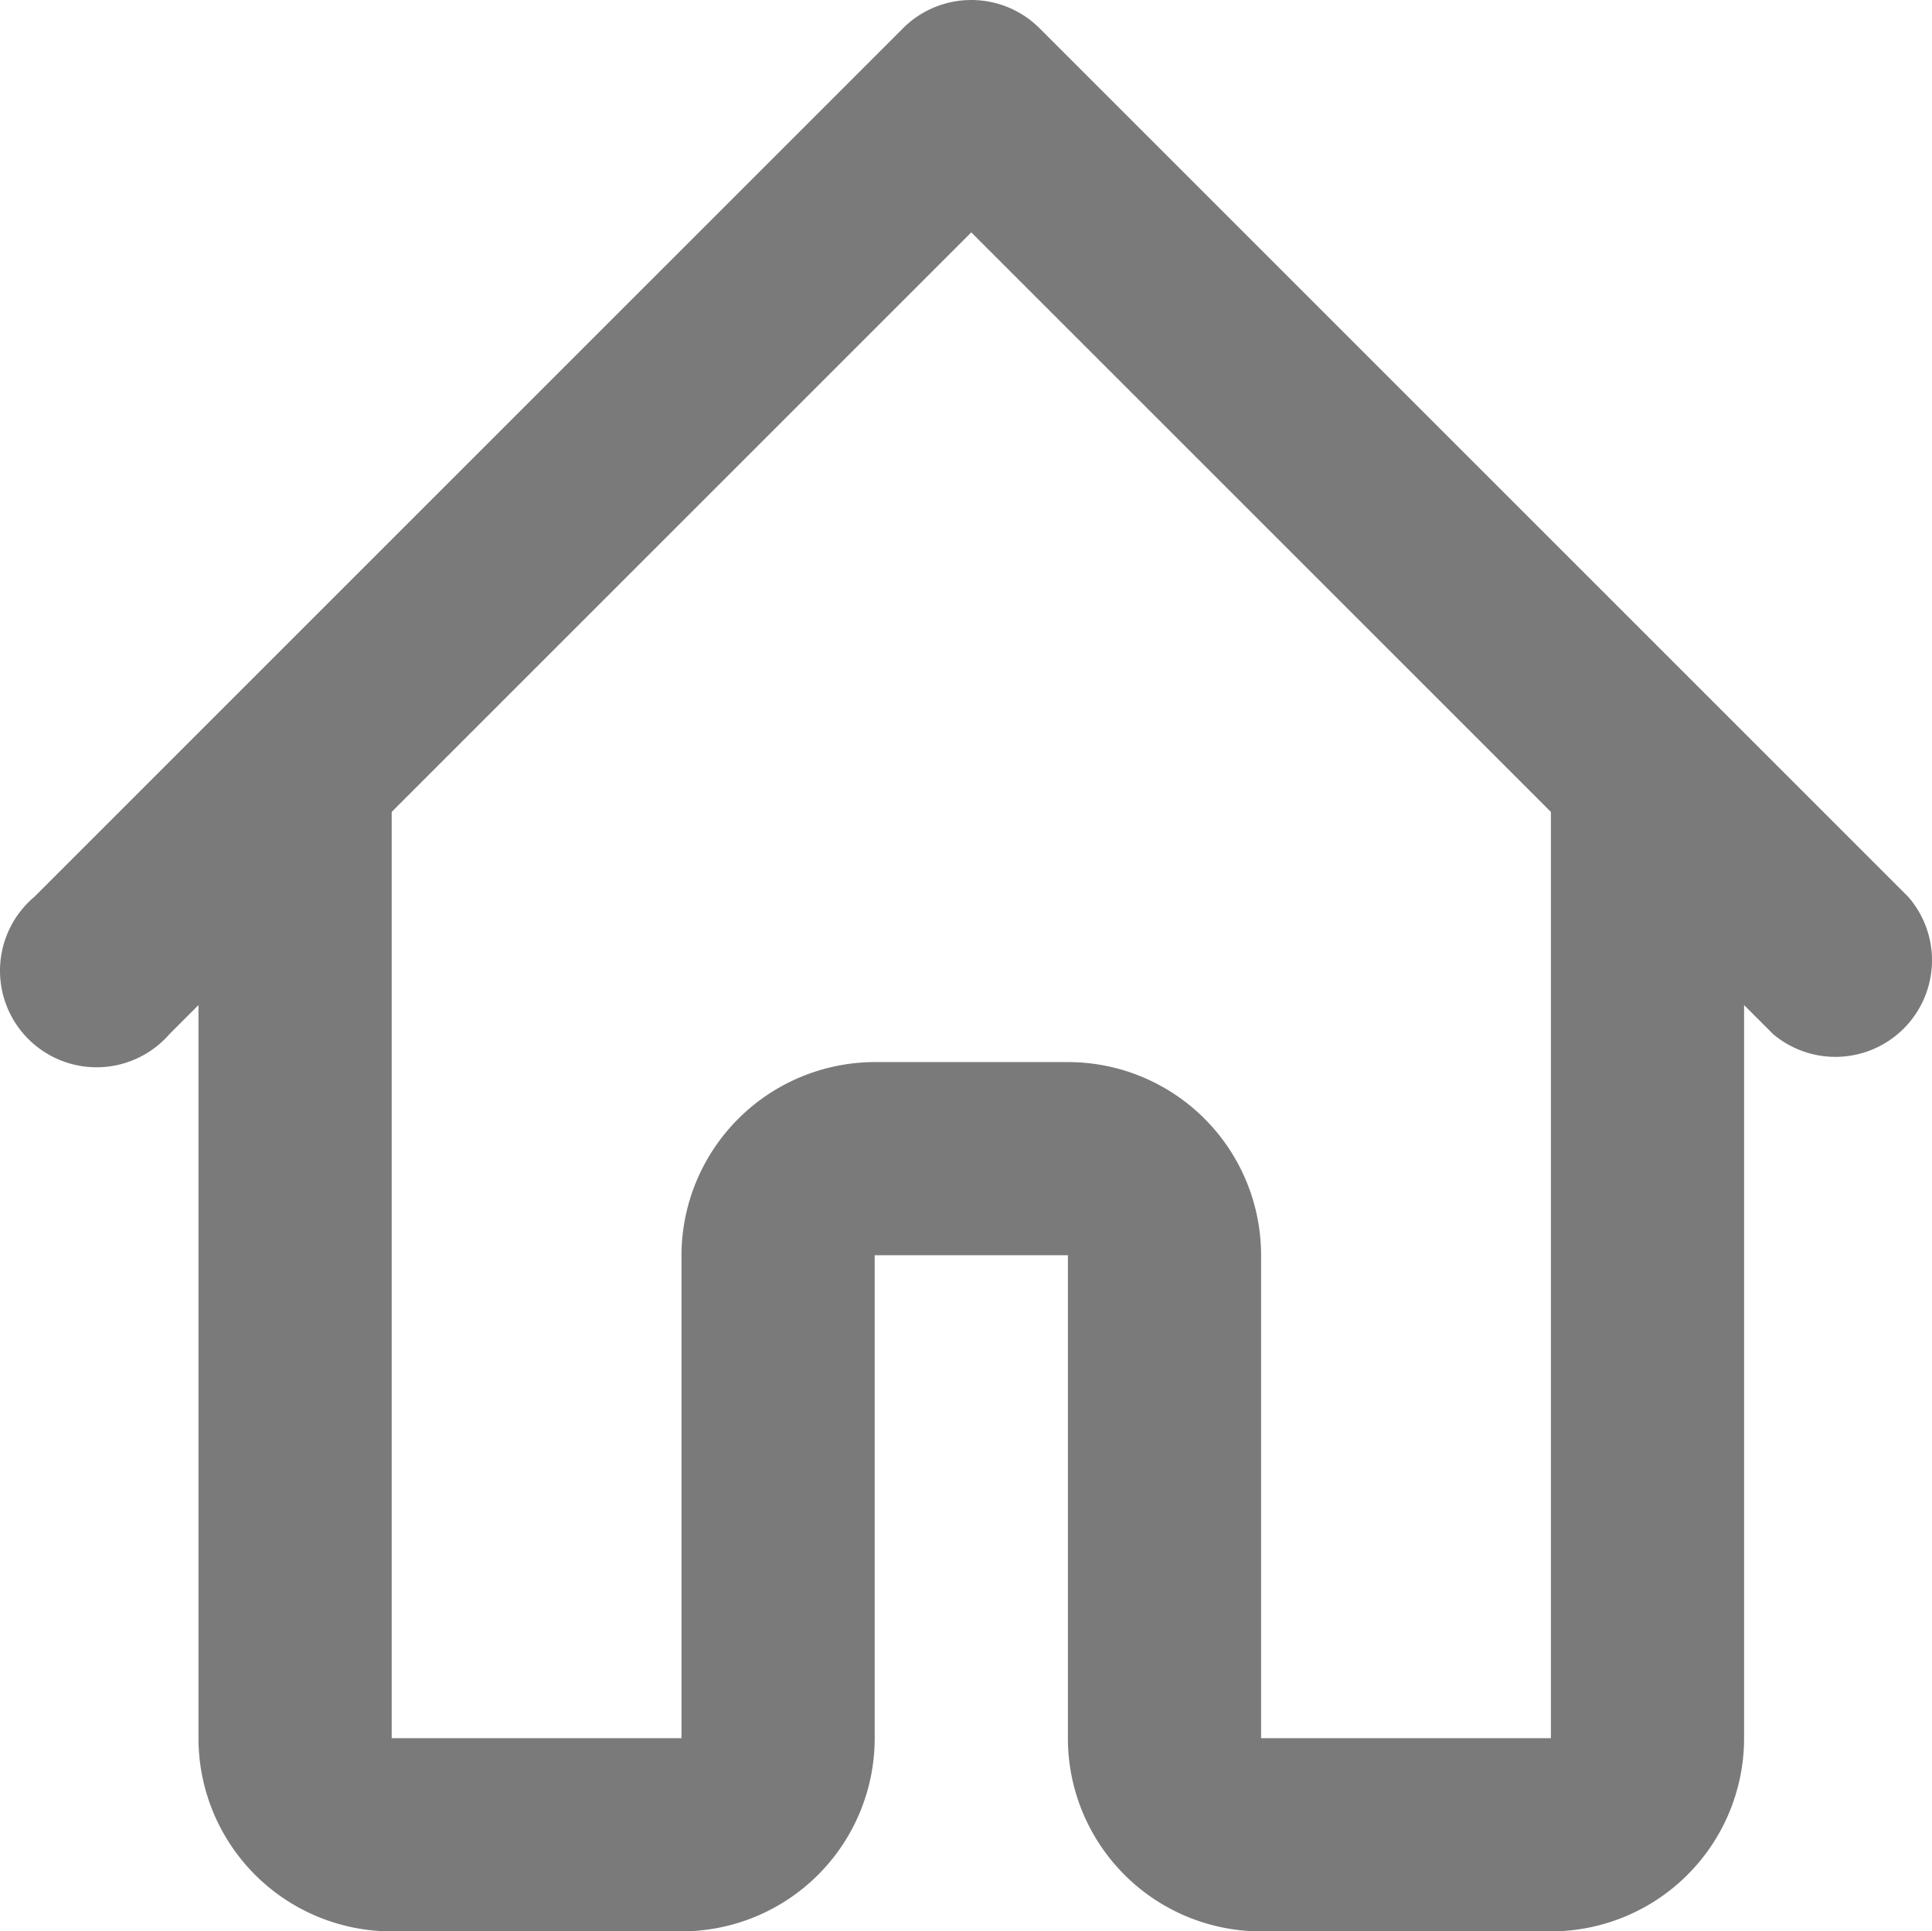<svg xmlns="http://www.w3.org/2000/svg" width="102" height="101.979" viewBox="0 0 102 101.979">
  <path id="iconfinder_icon-home_2867911" d="M58.324,93.783v-25.5h-10.2v25.5a10.2,10.2,0,0,1-10.2,10.2h-15.3a10.2,10.2,0,0,1-10.2-10.2V55.074l-1.53,1.53a5.1,5.1,0,1,1-7.14-7.242l45.9-45.9a5.1,5.1,0,0,1,7.14,0l45.9,45.9a5.1,5.1,0,0,1-7.14,7.242l-1.53-1.53V93.783a10.2,10.2,0,0,1-10.2,10.2h-15.3a10.2,10.2,0,0,1-10.2-10.2Zm25.5,0V44.874l-30.6-30.6-30.6,30.6V93.783h15.3v-25.5a10.23,10.23,0,0,1,10.2-10.2h10.2a10.2,10.2,0,0,1,10.2,10.2v25.5Z" transform="translate(-1.945 -2.004)" fill="#7a7a7b"/>
</svg>
